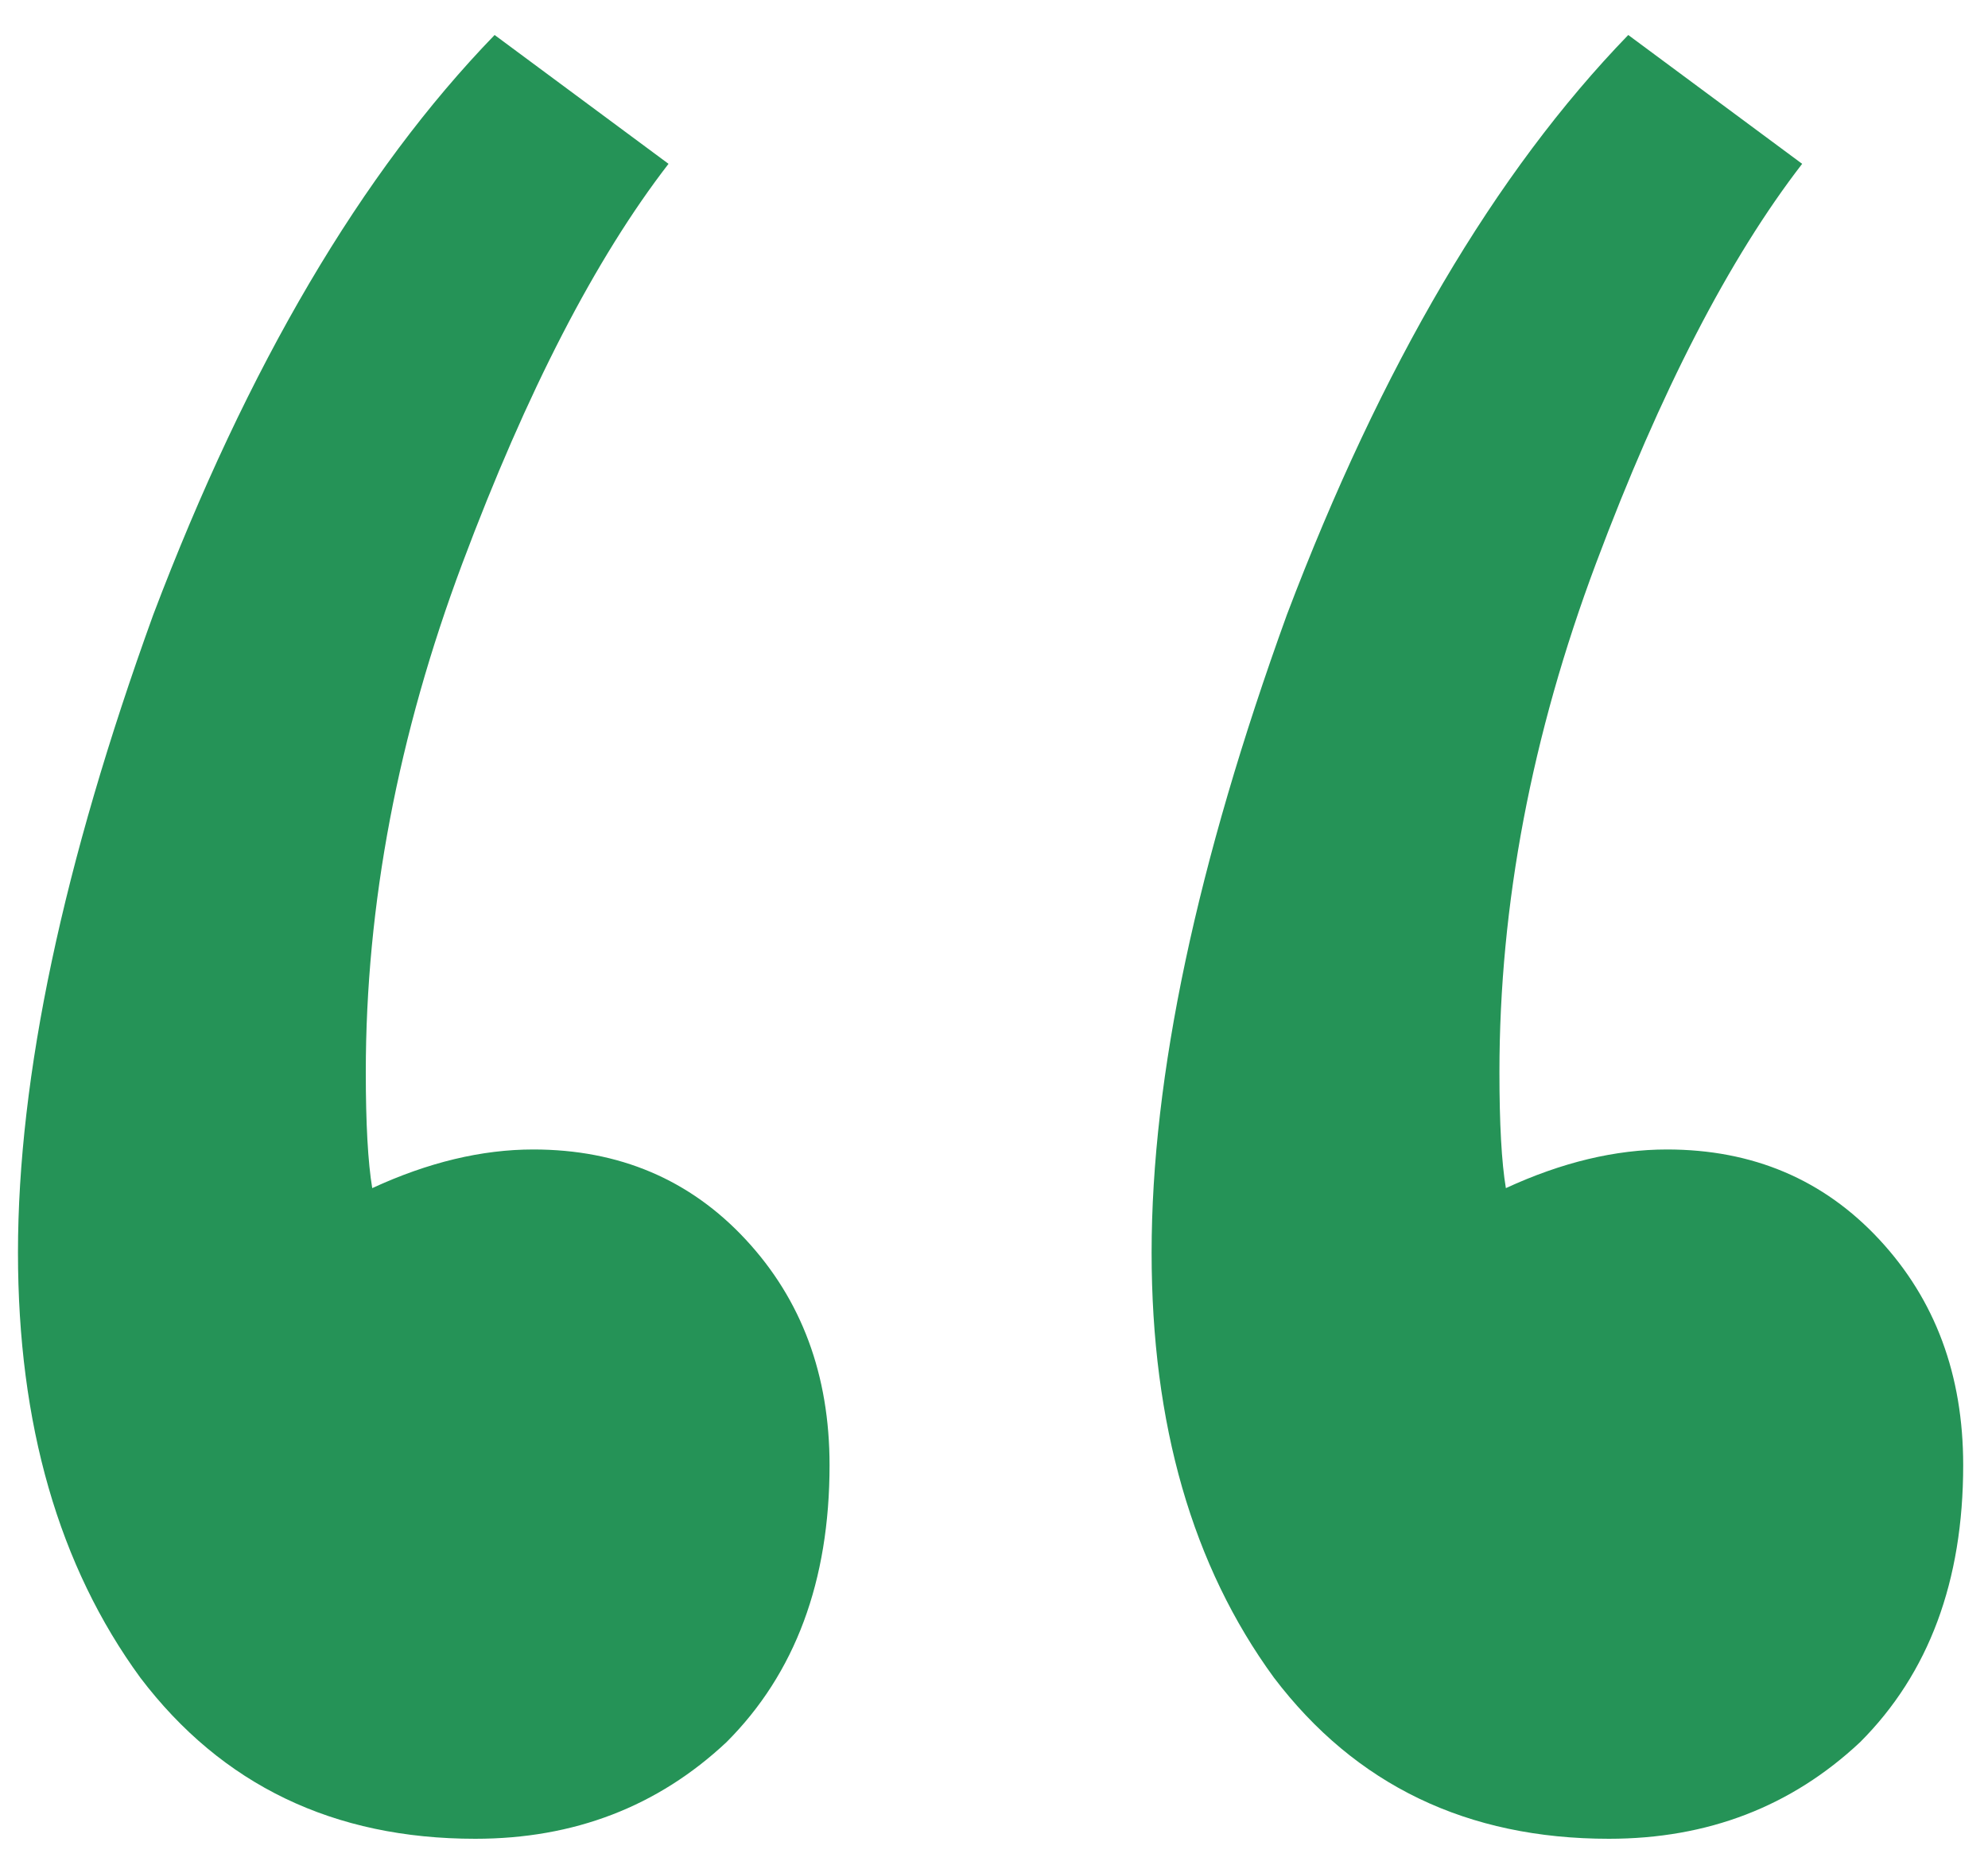<svg width="50" height="47" viewBox="0 0 50 47" fill="none" xmlns="http://www.w3.org/2000/svg">
<path d="M16.814 4.12C14.978 6.496 13.25 9.844 11.63 14.164C10.01 18.484 9.2 22.75 9.2 26.962C9.2 28.258 9.254 29.23 9.362 29.878C10.766 29.23 12.116 28.906 13.412 28.906C15.572 28.906 17.354 29.662 18.758 31.174C20.162 32.686 20.864 34.576 20.864 36.844C20.864 39.76 20 42.082 18.272 43.81C16.544 45.43 14.438 46.24 11.954 46.24C8.39 46.24 5.582 44.89 3.53 42.19C1.478 39.382 0.452 35.818 0.452 31.498C0.452 27.07 1.586 21.724 3.854 15.46C6.23 9.196 9.092 4.336 12.44 0.88L16.814 4.12ZM45.326 4.12C43.49 6.496 41.762 9.844 40.142 14.164C38.522 18.484 37.712 22.75 37.712 26.962C37.712 28.258 37.766 29.23 37.874 29.878C39.278 29.23 40.628 28.906 41.924 28.906C44.084 28.906 45.866 29.662 47.27 31.174C48.674 32.686 49.376 34.576 49.376 36.844C49.376 39.76 48.512 42.082 46.784 43.81C45.056 45.43 42.95 46.24 40.466 46.24C36.902 46.24 34.094 44.89 32.042 42.19C29.99 39.382 28.964 35.818 28.964 31.498C28.964 27.07 30.098 21.724 32.366 15.46C34.742 9.196 37.604 4.336 40.952 0.88L45.326 4.12Z" fill="#259357"/>
</svg>

